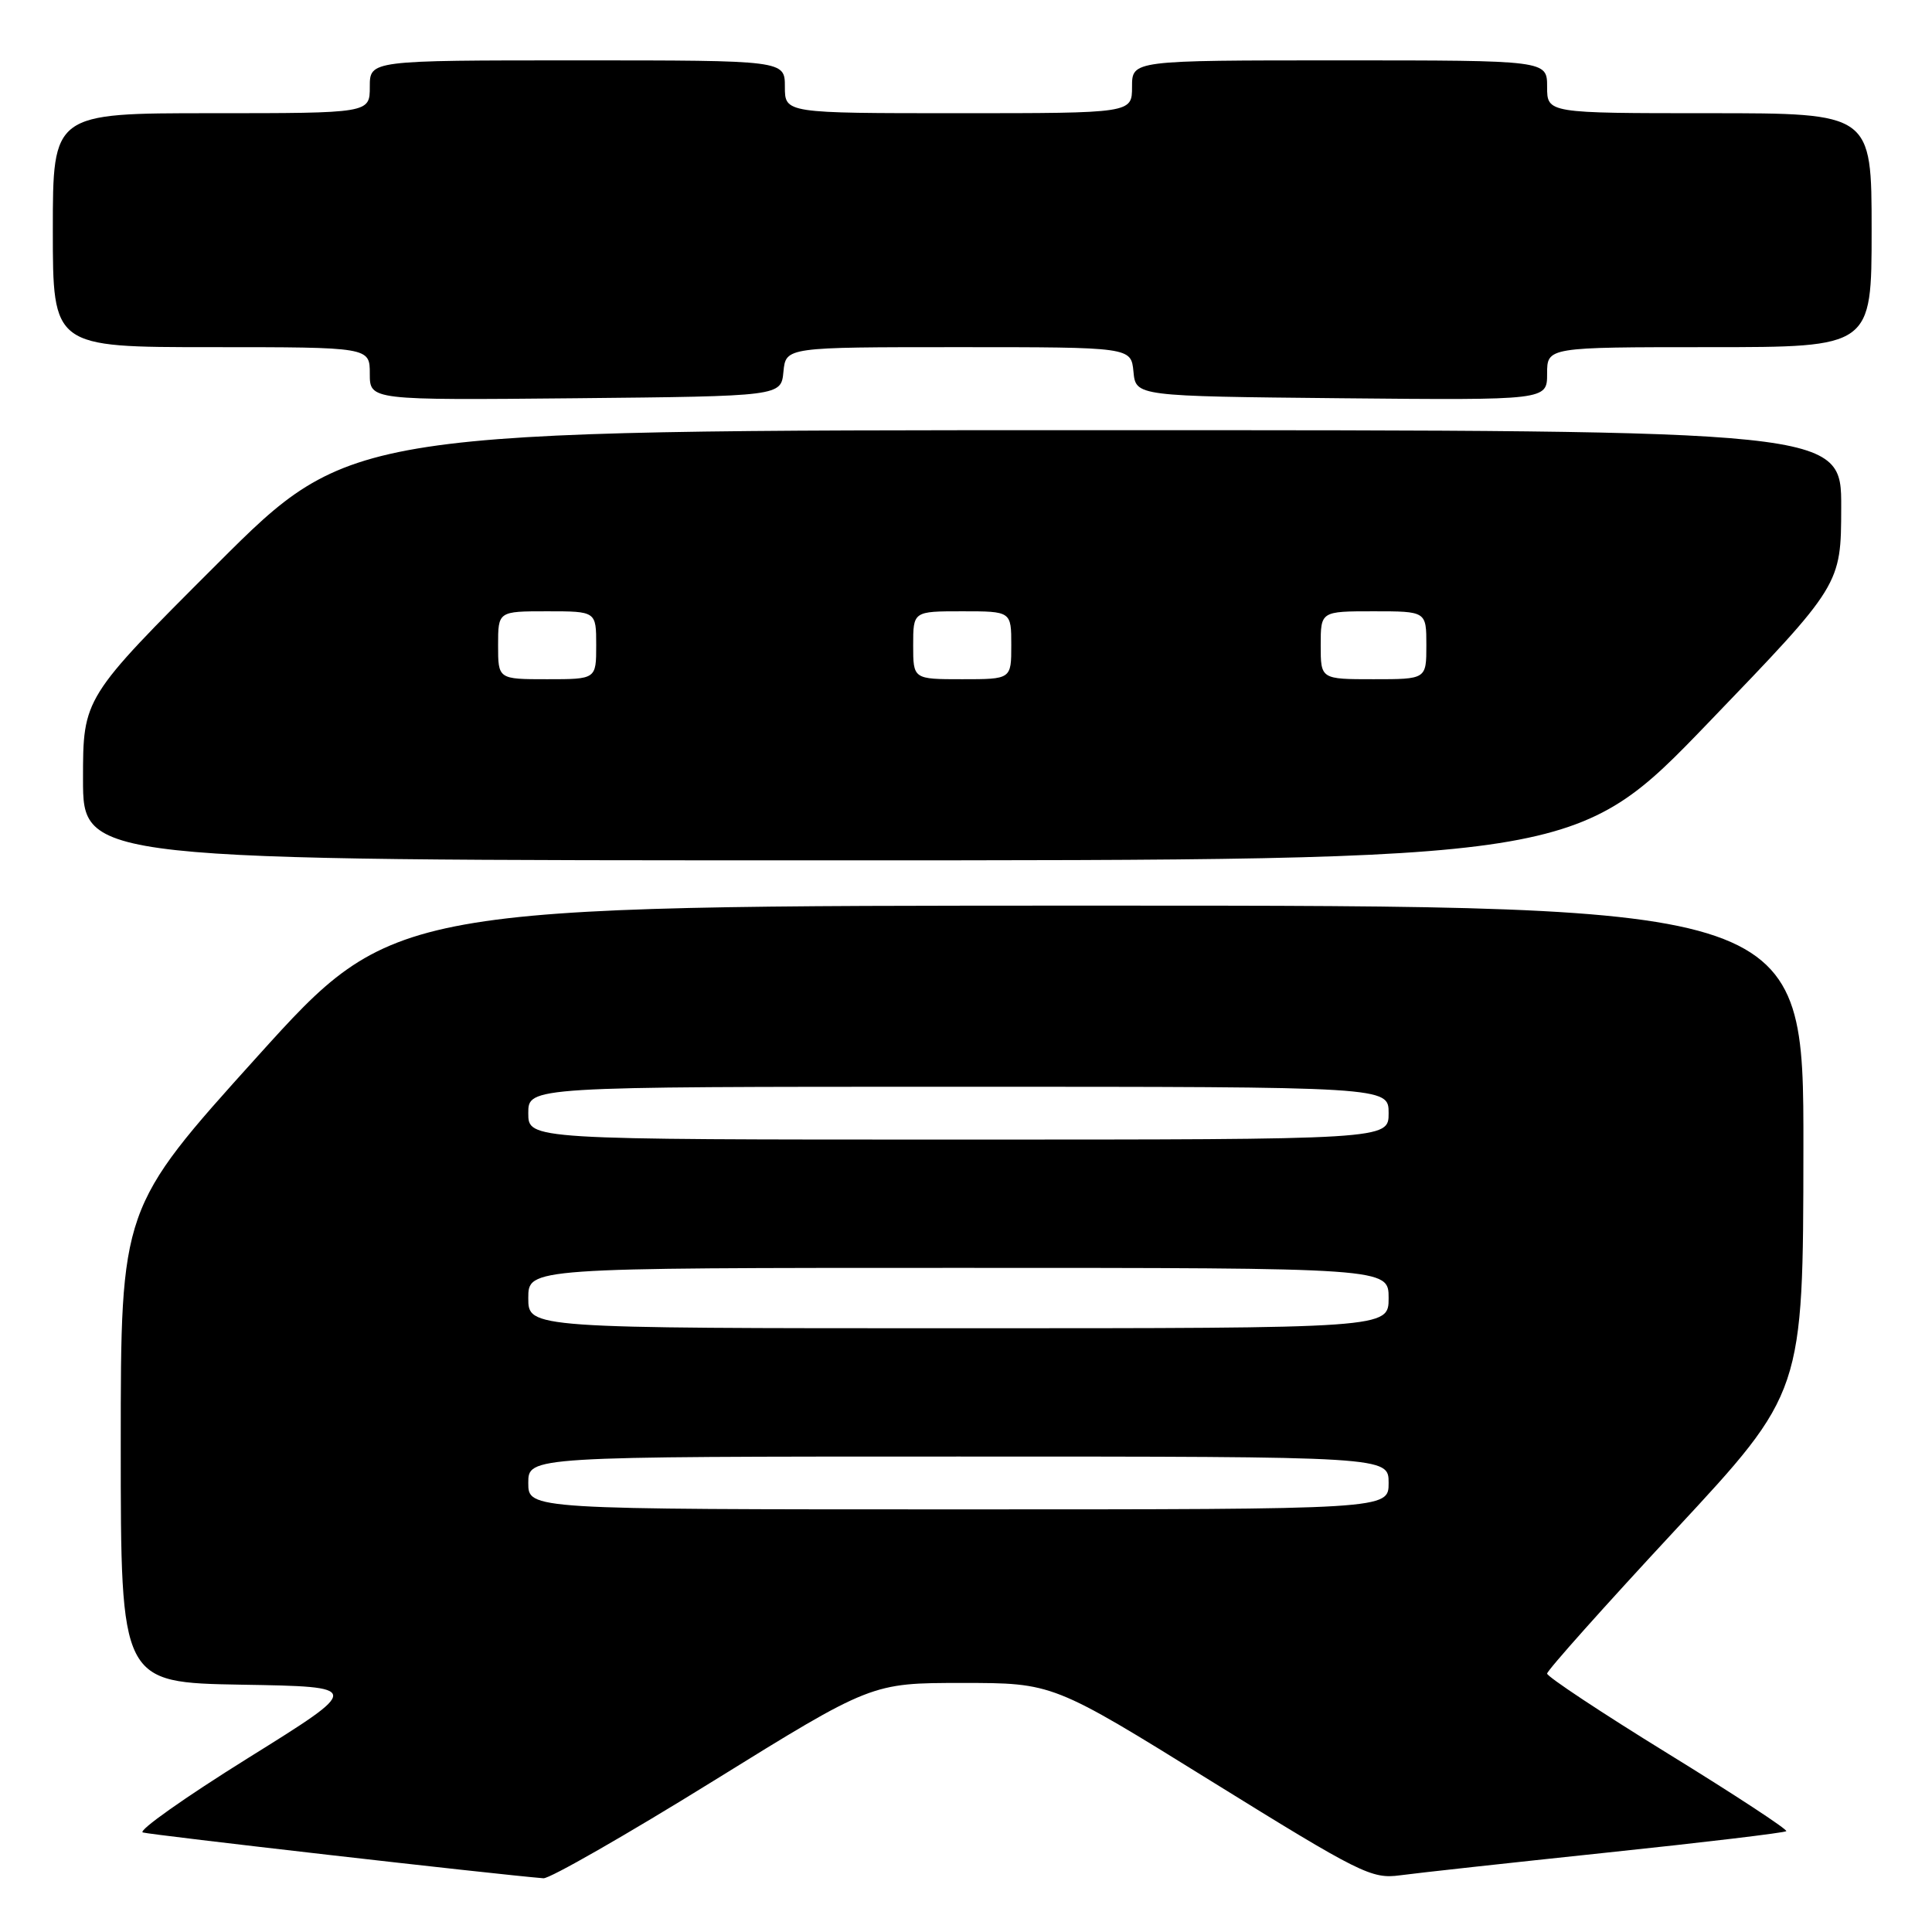 <?xml version="1.0" encoding="UTF-8" standalone="no"?>
<!DOCTYPE svg PUBLIC "-//W3C//DTD SVG 1.1//EN" "http://www.w3.org/Graphics/SVG/1.1/DTD/svg11.dtd" >
<svg xmlns="http://www.w3.org/2000/svg" xmlns:xlink="http://www.w3.org/1999/xlink" version="1.1" viewBox="0 0 256 256">
 <g >
 <path fill="currentColor"
d=" M 94.50 236.00 C 115.48 223.00 115.48 223.00 127.50 223.00 C 139.52 223.00 139.52 223.00 160.51 236.02 C 180.24 248.25 181.74 249.00 185.50 248.49 C 187.70 248.19 200.03 246.84 212.91 245.48 C 225.78 244.13 236.48 242.85 236.69 242.64 C 236.90 242.43 229.86 237.81 221.04 232.38 C 212.22 226.95 205.01 222.17 205.00 221.76 C 205.00 221.35 212.63 212.80 221.96 202.76 C 238.93 184.50 238.93 184.50 238.96 152.25 C 239.00 120.00 239.00 120.00 145.57 120.00 C 52.15 120.00 52.15 120.00 34.07 140.03 C 16.00 160.06 16.00 160.06 16.00 191.50 C 16.00 222.95 16.00 222.95 32.02 223.23 C 48.04 223.50 48.04 223.50 32.87 232.95 C 24.53 238.15 18.25 242.58 18.92 242.81 C 19.87 243.12 65.70 248.37 72.01 248.88 C 72.84 248.94 82.96 243.15 94.50 236.00 Z  M 226.38 95.75 C 243.95 77.50 243.95 77.50 243.97 67.25 C 244.00 57.00 244.00 57.00 145.26 57.00 C 46.52 57.00 46.52 57.00 28.76 74.74 C 11.00 92.48 11.00 92.48 11.00 103.24 C 11.00 114.00 11.00 114.00 109.91 114.00 C 208.81 114.00 208.81 114.00 226.38 95.75 Z  M 103.81 49.25 C 104.13 46.00 104.13 46.00 127.00 46.00 C 149.87 46.00 149.87 46.00 150.19 49.25 C 150.50 52.50 150.50 52.50 177.75 52.77 C 205.00 53.03 205.00 53.03 205.00 49.52 C 205.00 46.00 205.00 46.00 226.50 46.00 C 248.00 46.00 248.00 46.00 248.00 30.50 C 248.00 15.00 248.00 15.00 226.50 15.00 C 205.00 15.00 205.00 15.00 205.00 11.50 C 205.00 8.00 205.00 8.00 177.50 8.00 C 150.00 8.00 150.00 8.00 150.00 11.50 C 150.00 15.00 150.00 15.00 127.00 15.00 C 104.00 15.00 104.00 15.00 104.00 11.50 C 104.00 8.00 104.00 8.00 76.50 8.00 C 49.00 8.00 49.00 8.00 49.00 11.50 C 49.00 15.00 49.00 15.00 28.00 15.00 C 7.00 15.00 7.00 15.00 7.00 30.50 C 7.00 46.00 7.00 46.00 28.00 46.00 C 49.00 46.00 49.00 46.00 49.00 49.52 C 49.00 53.03 49.00 53.03 76.25 52.77 C 103.50 52.50 103.50 52.50 103.81 49.25 Z  M 70.00 196.50 C 70.00 193.00 70.00 193.00 127.00 193.00 C 184.00 193.00 184.00 193.00 184.00 196.50 C 184.00 200.00 184.00 200.00 127.00 200.00 C 70.00 200.00 70.00 200.00 70.00 196.50 Z  M 70.00 172.00 C 70.00 168.00 70.00 168.00 127.00 168.00 C 184.00 168.00 184.00 168.00 184.00 172.00 C 184.00 176.00 184.00 176.00 127.00 176.00 C 70.00 176.00 70.00 176.00 70.00 172.00 Z  M 70.00 147.50 C 70.00 144.00 70.00 144.00 127.00 144.00 C 184.00 144.00 184.00 144.00 184.00 147.50 C 184.00 151.00 184.00 151.00 127.00 151.00 C 70.00 151.00 70.00 151.00 70.00 147.50 Z  M 66.00 85.50 C 66.00 81.00 66.00 81.00 72.50 81.00 C 79.00 81.00 79.00 81.00 79.00 85.50 C 79.00 90.00 79.00 90.00 72.50 90.00 C 66.00 90.00 66.00 90.00 66.00 85.50 Z  M 121.00 85.50 C 121.00 81.00 121.00 81.00 127.50 81.00 C 134.00 81.00 134.00 81.00 134.00 85.50 C 134.00 90.00 134.00 90.00 127.50 90.00 C 121.00 90.00 121.00 90.00 121.00 85.50 Z  M 175.00 85.50 C 175.00 81.00 175.00 81.00 182.00 81.00 C 189.00 81.00 189.00 81.00 189.00 85.50 C 189.00 90.00 189.00 90.00 182.00 90.00 C 175.00 90.00 175.00 90.00 175.00 85.50 Z "/>
</g>
</svg>